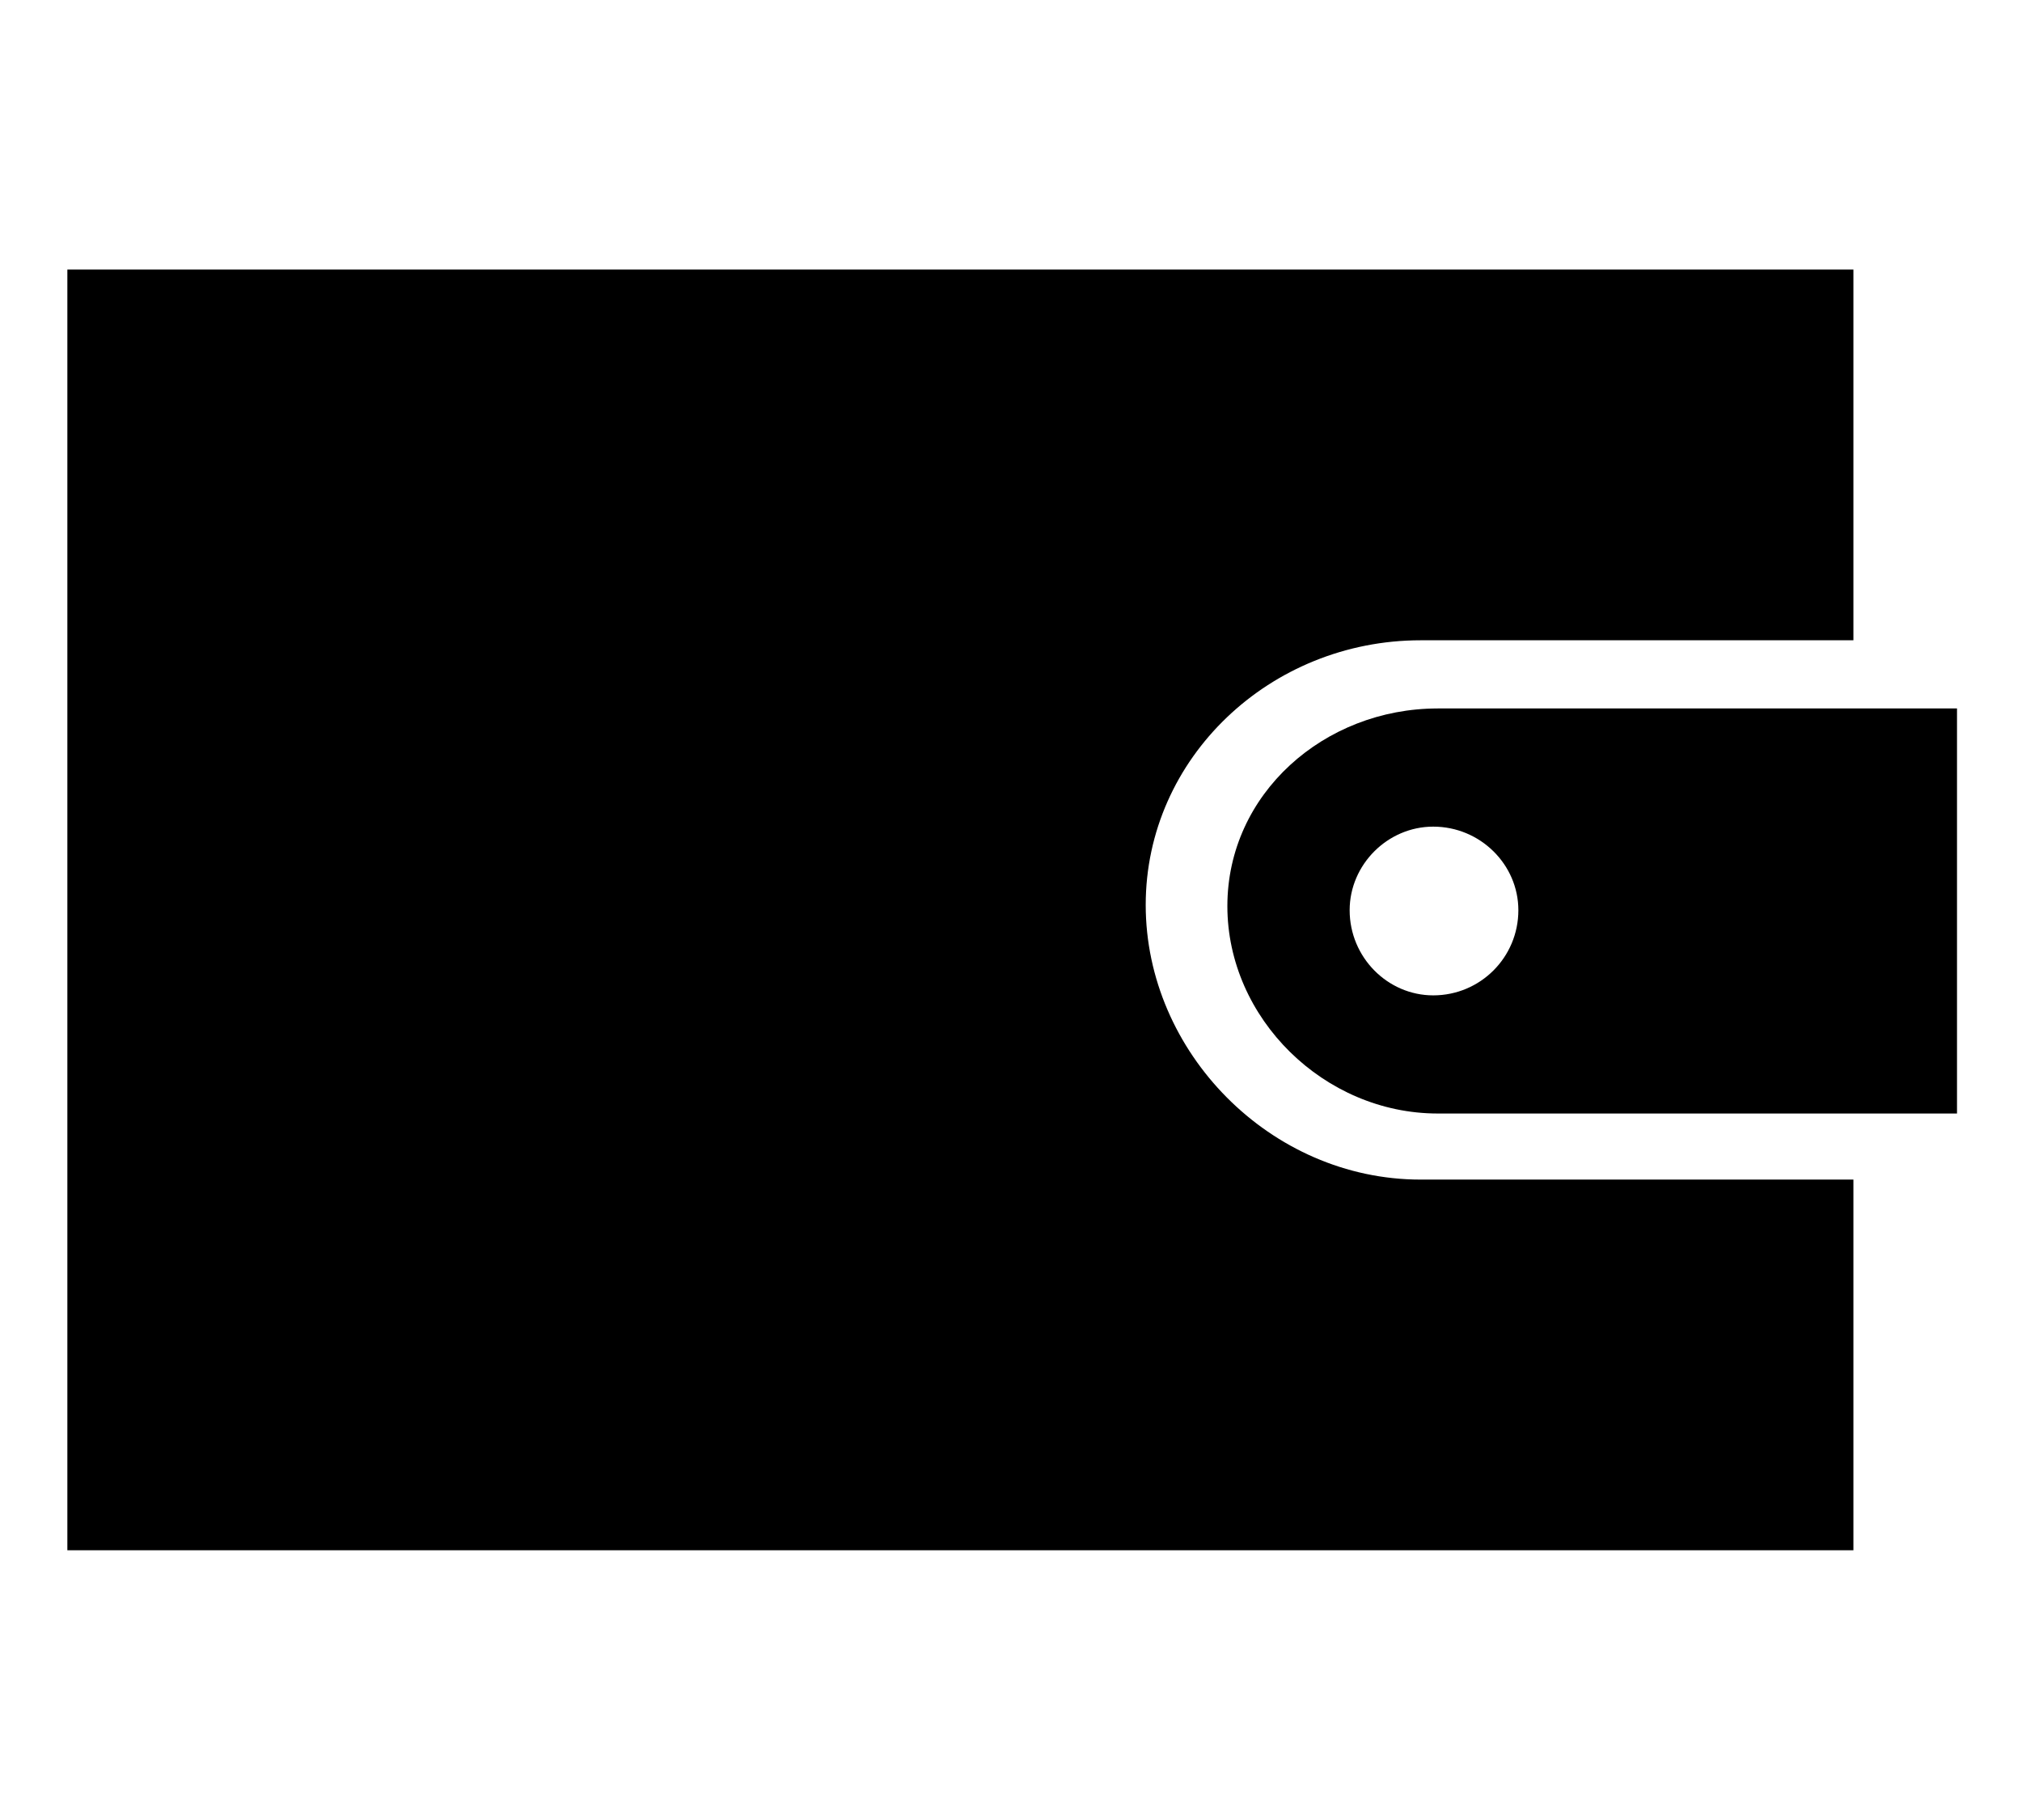 <svg width="60" height="54" version="1.1" viewBox="0 0 16 14" xmlns="http://www.w3.org/2000/svg">
<path transform="matrix(.267 0 0 .267 0 -.2)" d="m42.609 20.994c-3.364 0-6.234 2.529-6.234 5.857 0 3.329 2.871 6.146 6.234 6.146h.115 15.275v-12.004h-15.275-.115zm-.133 3.502c1.396 0 2.523 1.125 2.523 2.477 0 1.396-1.127 2.523-2.523 2.523-1.351 0-2.477-1.127-2.477-2.523 0-1.351 1.125-2.477 2.477-2.477z"/>
<path d="m.533 1.933v10.133h14.133l-2.7e-5-2.933h-3.425c-1.189 0-2.175-1.009-2.175-2.173 0-1.164.986-2.094 2.175-2.094h3.425l2.7e-5-2.933z"/>
</svg>
